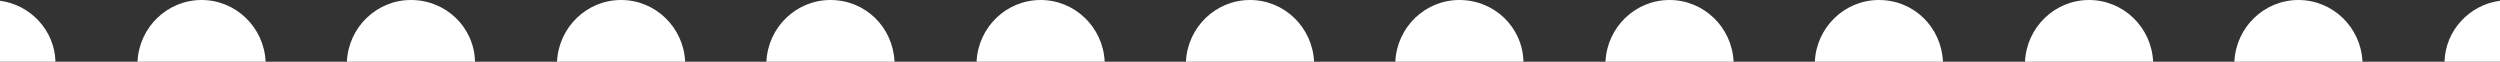<svg xmlns="http://www.w3.org/2000/svg" viewBox="0 0 320 7.9">
<rect x="0" y="0" width="320" height="7.9" fill="#333333" stroke="none"/>
<style type="text/css">
	.st0{fill:#FFFFFF;}
</style>
<g>
	<path class="st0" d="M312.9,7.9h7.1V0.1C316.1,0.6,313,3.9,312.9,7.9 M0,7.9h7.1C7,3.9,3.9,0.6,0,0.1V7.9z M25.8,0
		c-4.4,0-8,3.5-8.2,7.9H34C33.8,3.5,30.2,0,25.8,0 M52.6,0c-4.4,0-8,3.5-8.2,7.9h16.4C60.7,3.5,57.1,0,52.6,0 M79.5,0
		c-4.4,0-8,3.5-8.2,7.9h16.4C87.5,3.5,83.9,0,79.5,0 M106.3,0c-4.4,0-8,3.5-8.2,7.9h16.4C114.3,3.5,110.8,0,106.3,0 M133.2,0
		c-4.4,0-8,3.5-8.2,7.9h16.4C141.2,3.5,137.6,0,133.2,0 M160,0c-4.4,0-8,3.5-8.2,7.9h16.4C168,3.5,164.4,0,160,0 M186.8,0
		c-4.4,0-8,3.5-8.2,7.9H195C194.9,3.5,191.3,0,186.8,0 M213.7,0c-4.4,0-8,3.5-8.2,7.9h16.4C221.7,3.5,218.1,0,213.7,0 M240.5,0
		c-4.4,0-8,3.5-8.2,7.9h16.4C248.5,3.5,245,0,240.5,0 M267.4,0c-4.4,0-8,3.5-8.2,7.9h16.4C275.4,3.5,271.8,0,267.4,0 M294.2,0
		c-4.4,0-8,3.5-8.2,7.9h16.4C302.2,3.5,298.6,0,294.2,0"/>
</g>
</svg>
